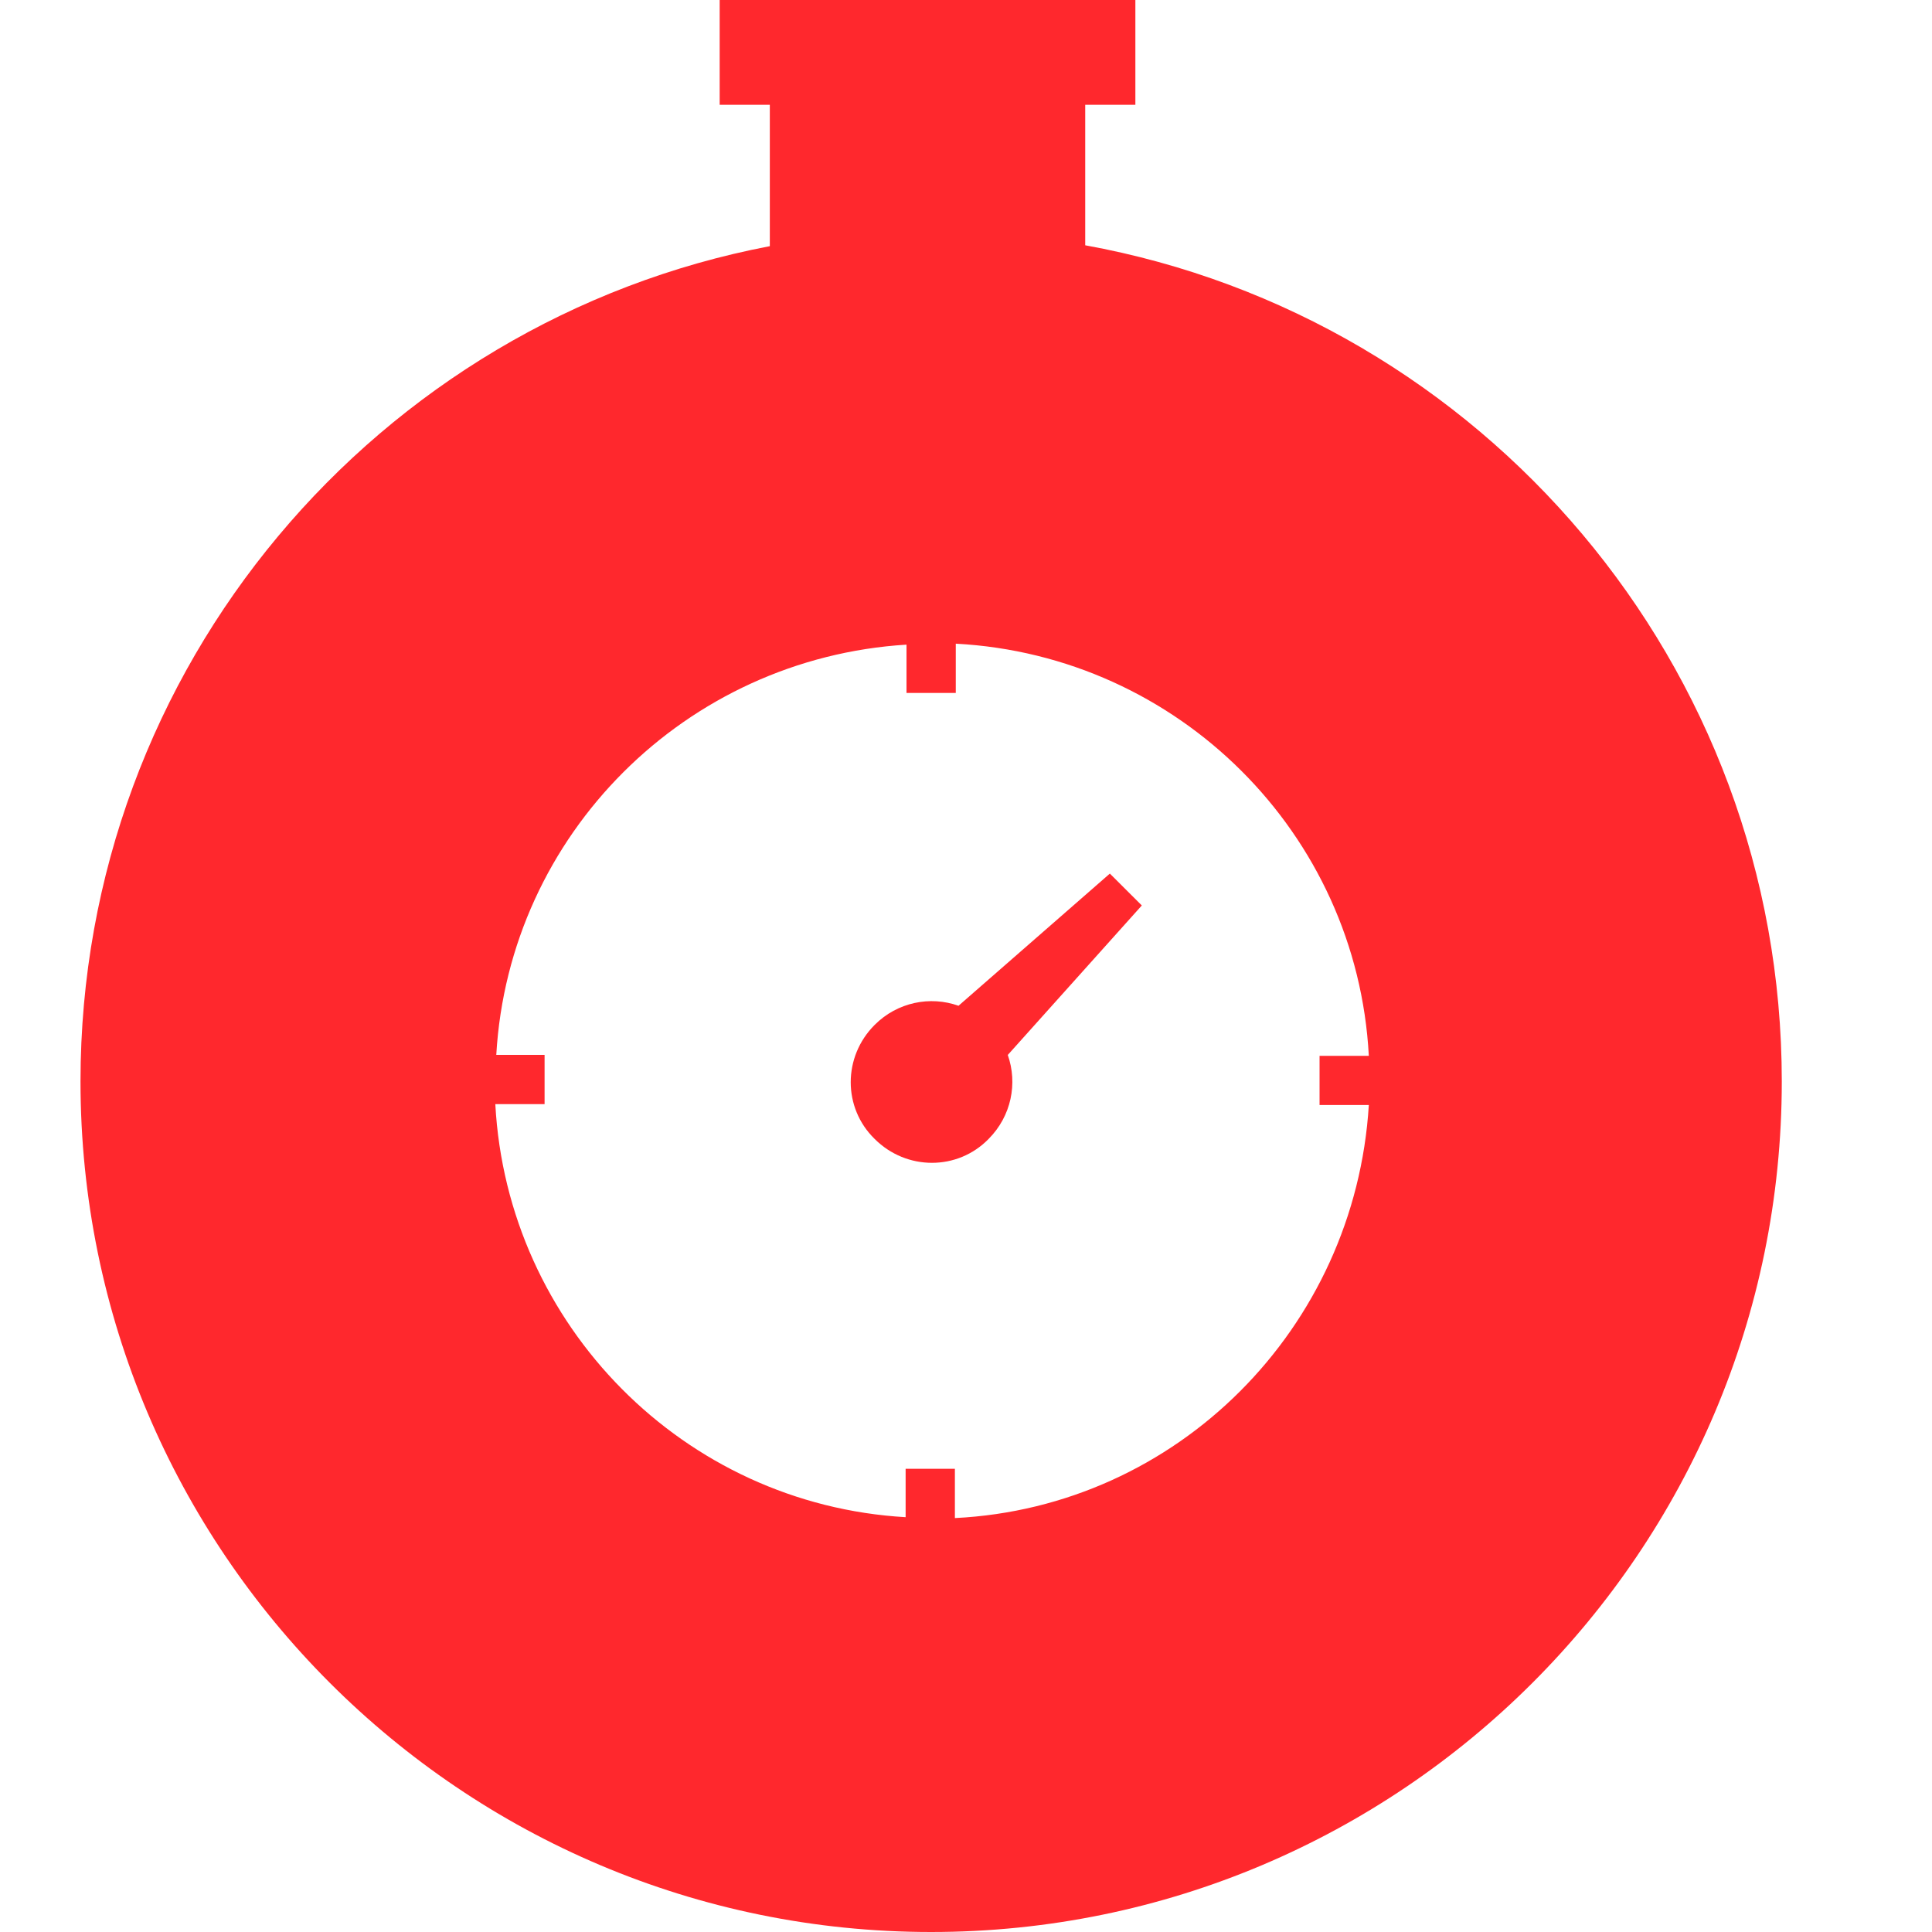 <svg width="24" height="24" viewBox="0 0 24 24" fill="none" xmlns="http://www.w3.org/2000/svg">
<g clip-path="url(#clip0_119_37929)">
<path d="M13.481 3.047V1.302H14.104V0H8.94V1.302H9.563V3.058C4.692 3.987 1 8.279 1 13.433C1 19.266 5.734 24 11.567 24C17.4 24 22.134 19.266 22.134 13.433C22.134 8.257 18.408 3.941 13.481 3.047ZM11.862 18.858V18.246H11.25V18.847C8.498 18.688 6.301 16.468 6.153 13.716H6.765V13.104H6.165C6.323 10.363 8.521 8.177 11.261 8.008V8.608H11.873V7.996C14.637 8.143 16.857 10.352 17.004 13.116H16.392V13.727H17.004C16.834 16.502 14.625 18.722 11.862 18.858Z" fill="#FF282D"/>
<path d="M13.787 10.852L11.907 12.494C11.556 12.369 11.148 12.448 10.865 12.732C10.469 13.128 10.469 13.762 10.865 14.148C11.261 14.544 11.896 14.544 12.281 14.148C12.564 13.864 12.643 13.457 12.519 13.105L14.184 11.248L13.787 10.852Z" fill="#FF282D"/>
</g>
<defs>
<clipPath id="clip0_119_37929">
<rect width="21.134" height="24" fill="white" transform="translate(1)"/>
</clipPath>
</defs>
</svg>

